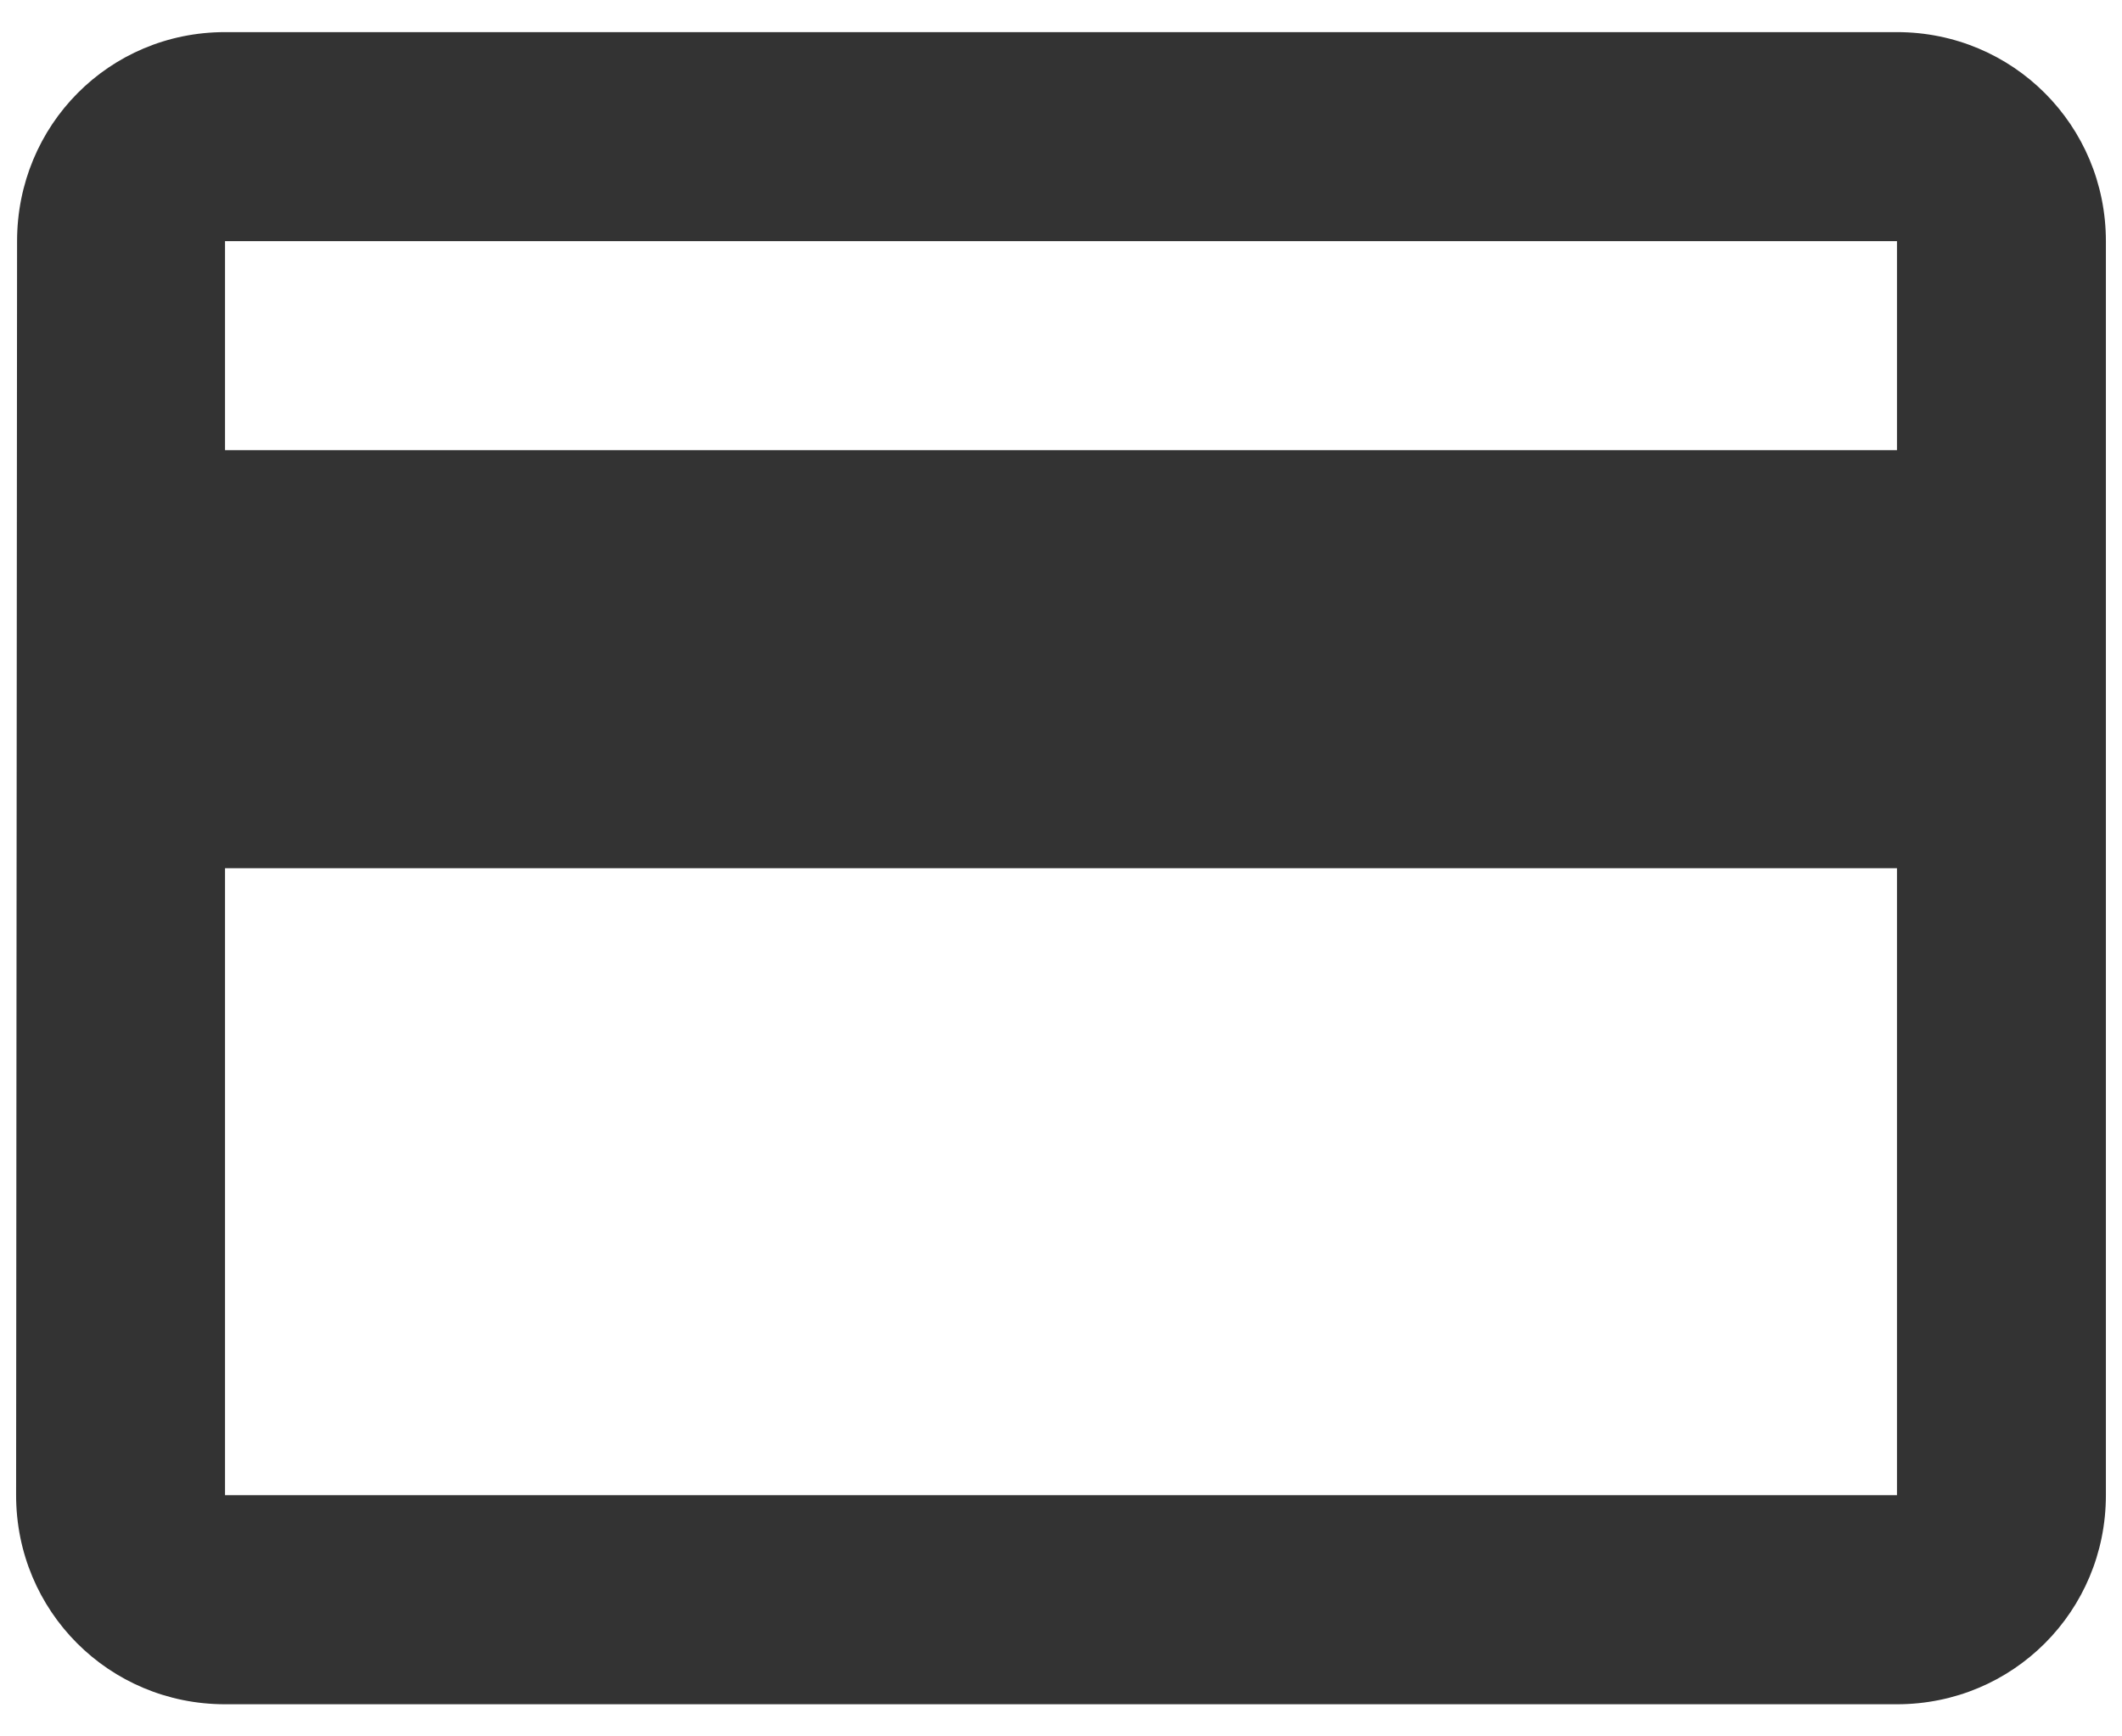 <svg width="22" height="18" viewBox="0 0 22 18" fill="none" xmlns="http://www.w3.org/2000/svg">
<path d="M19.667 0.333H2.333C1.131 0.333 0.177 1.298 0.177 2.5L0.167 15.5C0.167 16.703 1.131 17.667 2.333 17.667H19.667C20.869 17.667 21.833 16.703 21.833 15.5V2.5C21.833 1.298 20.869 0.333 19.667 0.333ZM19.667 15.5H2.333V9H19.667V15.5ZM19.667 4.667H2.333V2.5H19.667V4.667Z" fill="#333333"/>
</svg>
